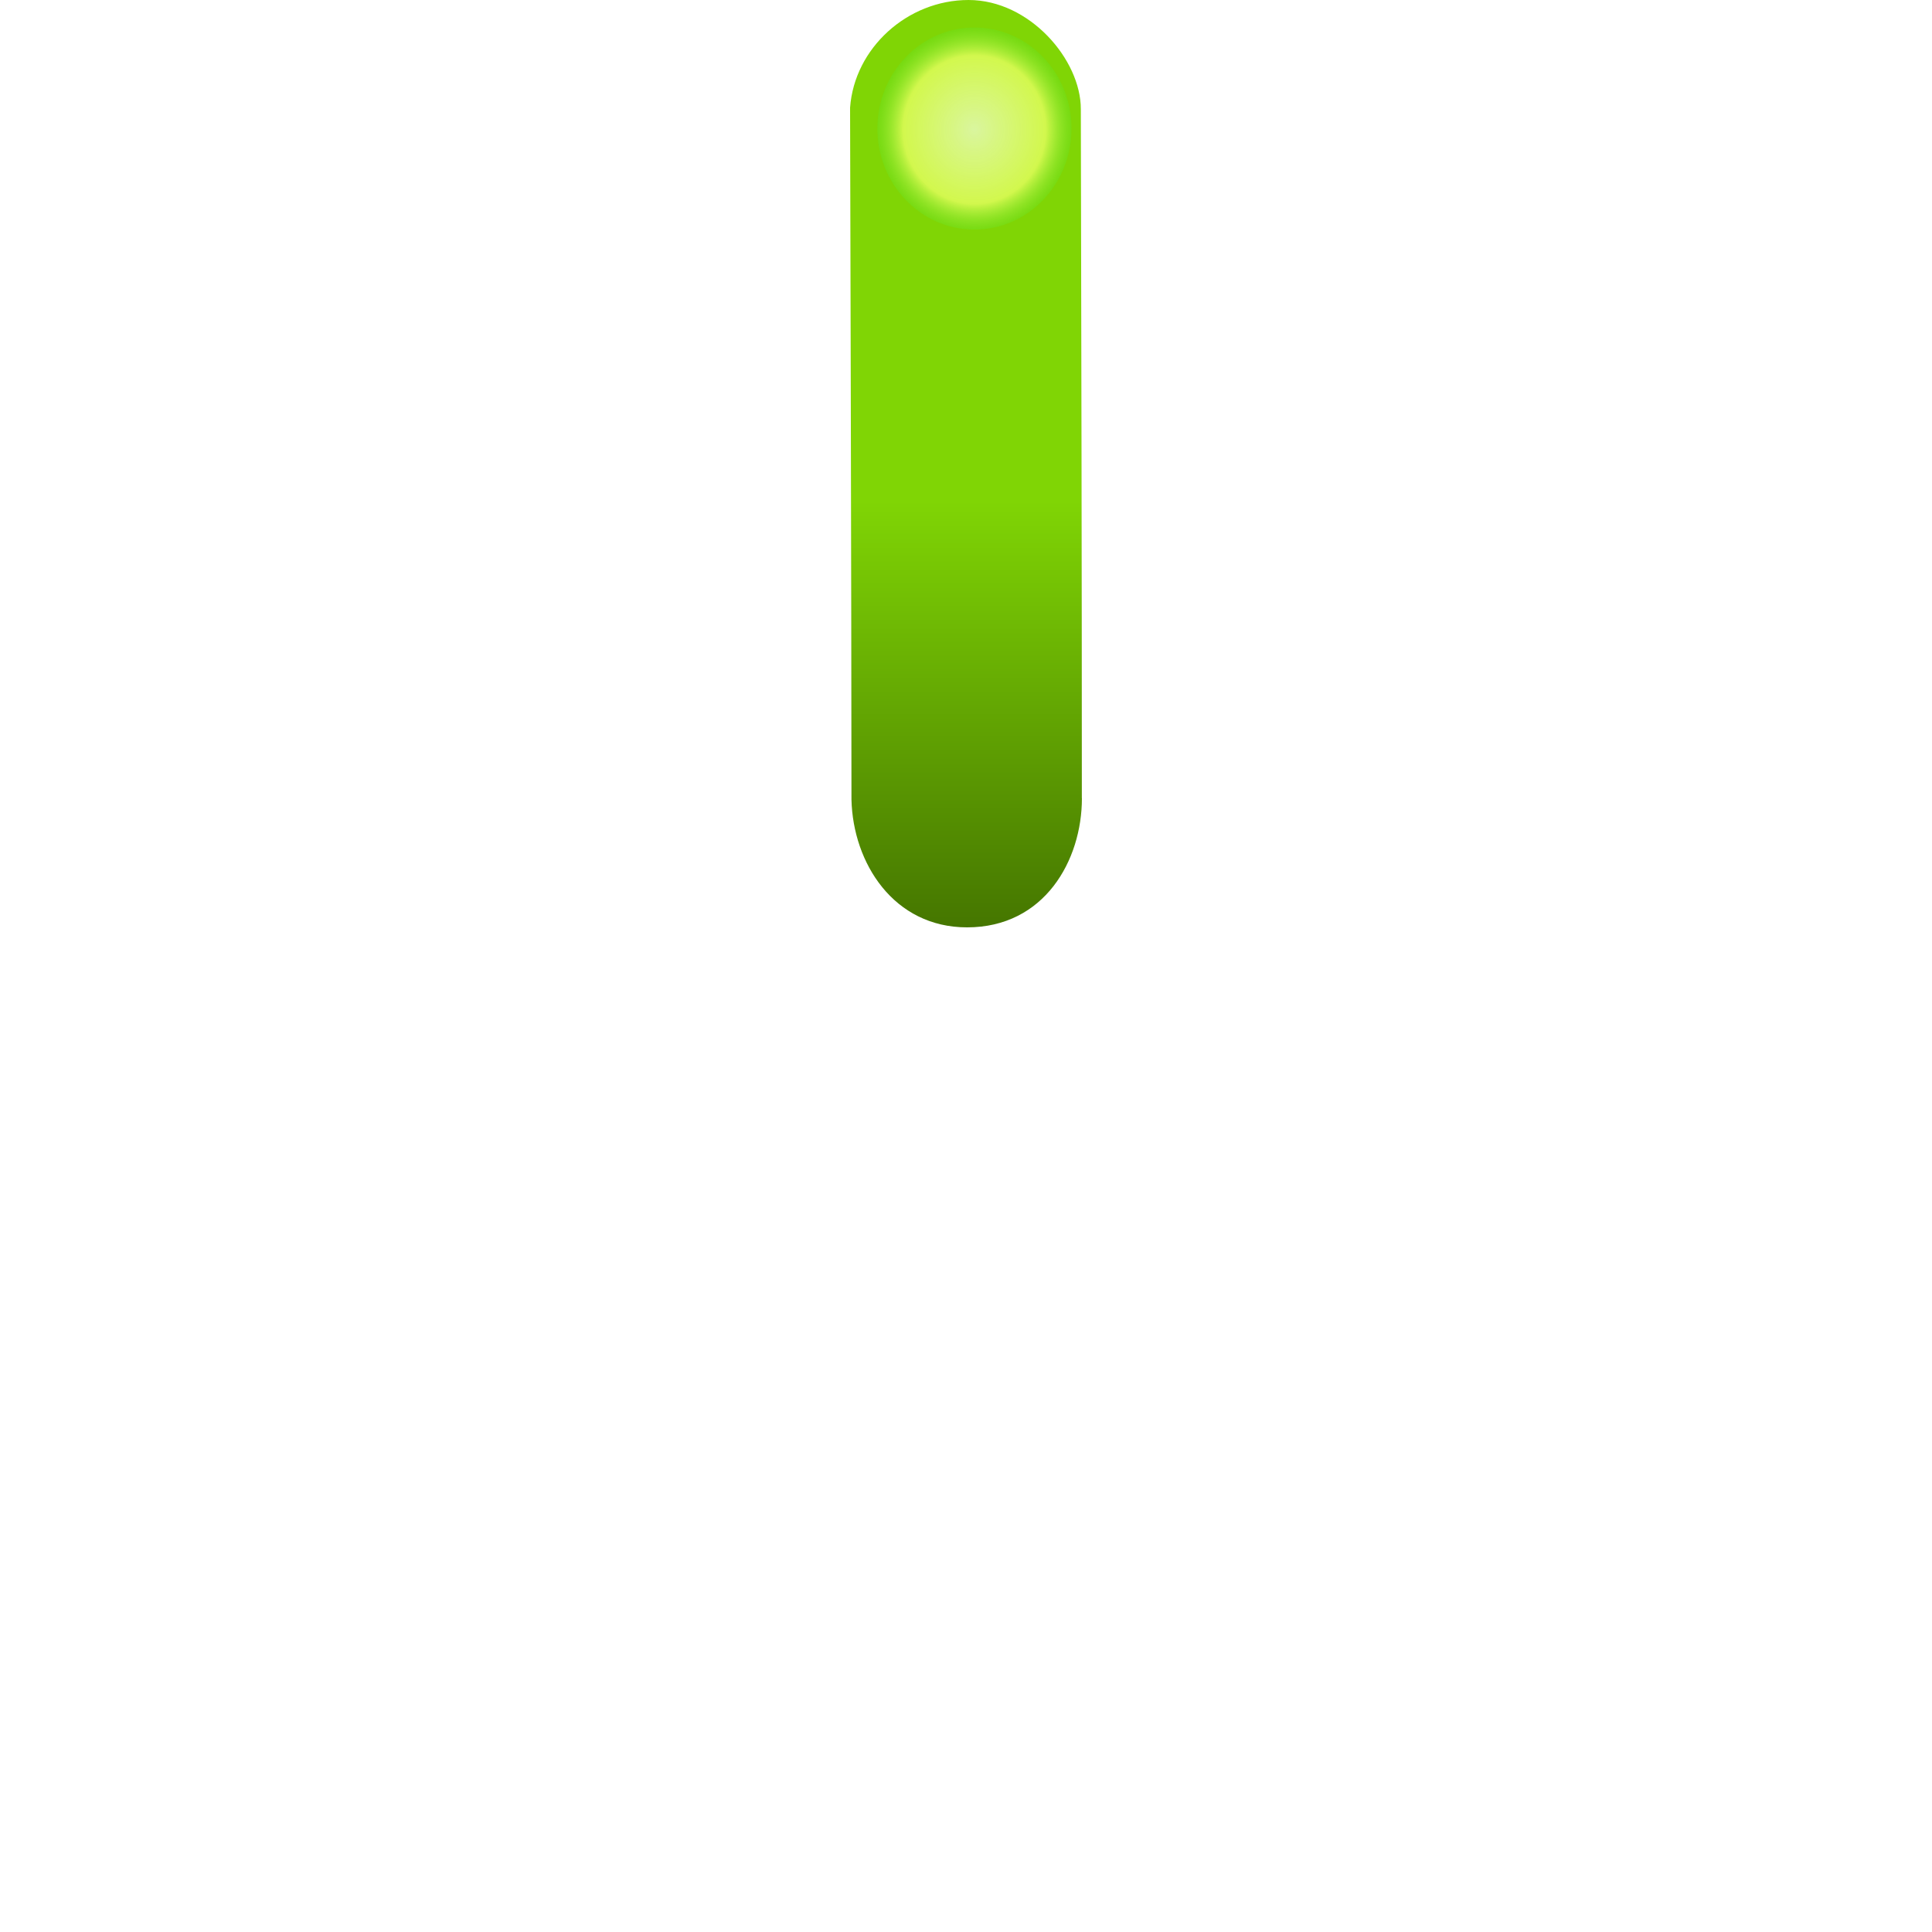 <?xml version="1.0" encoding="UTF-8" standalone="no"?>
<!-- Created with Inkscape (http://www.inkscape.org/) -->

<svg
   xmlns:dc="http://purl.org/dc/elements/1.1/"
   xmlns:cc="http://creativecommons.org/ns#"
   xmlns:rdf="http://www.w3.org/1999/02/22-rdf-syntax-ns#"
   xmlns:svg="http://www.w3.org/2000/svg"
   xmlns="http://www.w3.org/2000/svg"
   xmlns:xlink="http://www.w3.org/1999/xlink"
   xmlns:sodipodi="http://sodipodi.sourceforge.net/DTD/sodipodi-0.dtd"
   xmlns:inkscape="http://www.inkscape.org/namespaces/inkscape"
   width="25"
   height="25"
   viewBox="0 0 25 25"
   version="1.1"
   id="svg880"
   inkscape:version="0.92.3 (2405546, 2018-03-11)"
   sodipodi:docname="knob_small_indicator_green.svg">
  <defs
     id="defs874">
    <radialGradient
       id="a"
       cx="367.1"
       cy="353.18"
       r="28.985"
       gradientTransform="matrix(1,0,0,0.677,0,114.24)"
       gradientUnits="userSpaceOnUse">
      <stop
         stop-color="#def7a7"
         stop-opacity=".949"
         offset="0"
         id="stop10" />
      <stop
         stop-color="#e4ff5d"
         stop-opacity=".82"
         offset=".611"
         id="stop12" />
      <stop
         stop-color="#0ed002"
         stop-opacity="0"
         offset="1"
         id="stop14" />
    </radialGradient>
    <filter
       style="color-interpolation-filters:sRGB"
       id="c">
      <feGaussianBlur
         stdDeviation="0.427"
         id="feGaussianBlur2" />
    </filter>
    <linearGradient
       gradientTransform="translate(4.3069839e-8,290.385)"
       inkscape:collect="always"
       xlink:href="#b-5"
       id="linearGradient875"
       x1="12.57"
       y1="6.477"
       x2="12.57"
       y2="12"
       gradientUnits="userSpaceOnUse" />
    <linearGradient
       id="b-5"
       x1="202.39"
       x2="202.49"
       y1="623.48"
       y2="634.37"
       gradientTransform="matrix(1.257,0,0,0.869,-254.06,-532.971)"
       gradientUnits="userSpaceOnUse">
      <stop
         stop-color="#4fc305"
         offset="0"
         id="stop2"
         style="stop-color:#80d505;stop-opacity:1" />
      <stop
         stop-color="#1c7600"
         offset="1"
         id="stop4"
         style="stop-color:#457600;stop-opacity:1" />
    </linearGradient>
  </defs>
  <sodipodi:namedview
     id="base"
     pagecolor="#ffffff"
     bordercolor="#666666"
     borderopacity="1.0"
     inkscape:pageopacity="0.0"
     inkscape:pageshadow="2"
     inkscape:zoom="7.9195959"
     inkscape:cx="12.006922"
     inkscape:cy="1.4218846"
     inkscape:document-units="px"
     inkscape:current-layer="layer1"
     showgrid="false"
     units="px"
     inkscape:window-width="1366"
     inkscape:window-height="740"
     inkscape:window-x="0"
     inkscape:window-y="0"
     inkscape:window-maximized="1" />
  <g
     inkscape:label="Layer 1"
     inkscape:groupmode="layer"
     id="layer1"
     transform="translate(0,-290.385)">
    <path
       d="m 14,300.713 c 0,0.807 -0.486,1.672 -1.486,1.672 -0.952,0 -1.477,-0.834 -1.496,-1.654 0,-2.301 -0.018,-8.953 -0.018,-8.953 0.056,-0.77 0.741,-1.393 1.533,-1.393 0.792,0 1.453,0.773 1.453,1.411 0.007,3.445 0.013,5.691 0.013,8.917 z"
       id="path19"
       style="fill:url(#linearGradient875);fill-opacity:1;stroke-width:1.022"
       inkscape:connector-curvature="0" />
    <ellipse
       transform="matrix(0.052,0,0,0.08,-6.48,263.794)"
       cx="367.1"
       cy="353.18"
       rx="24.154"
       ry="16.341"
       id="ellipse21"
       style="fill:url(#a);filter:url(#c)" />
  </g>
</svg>
